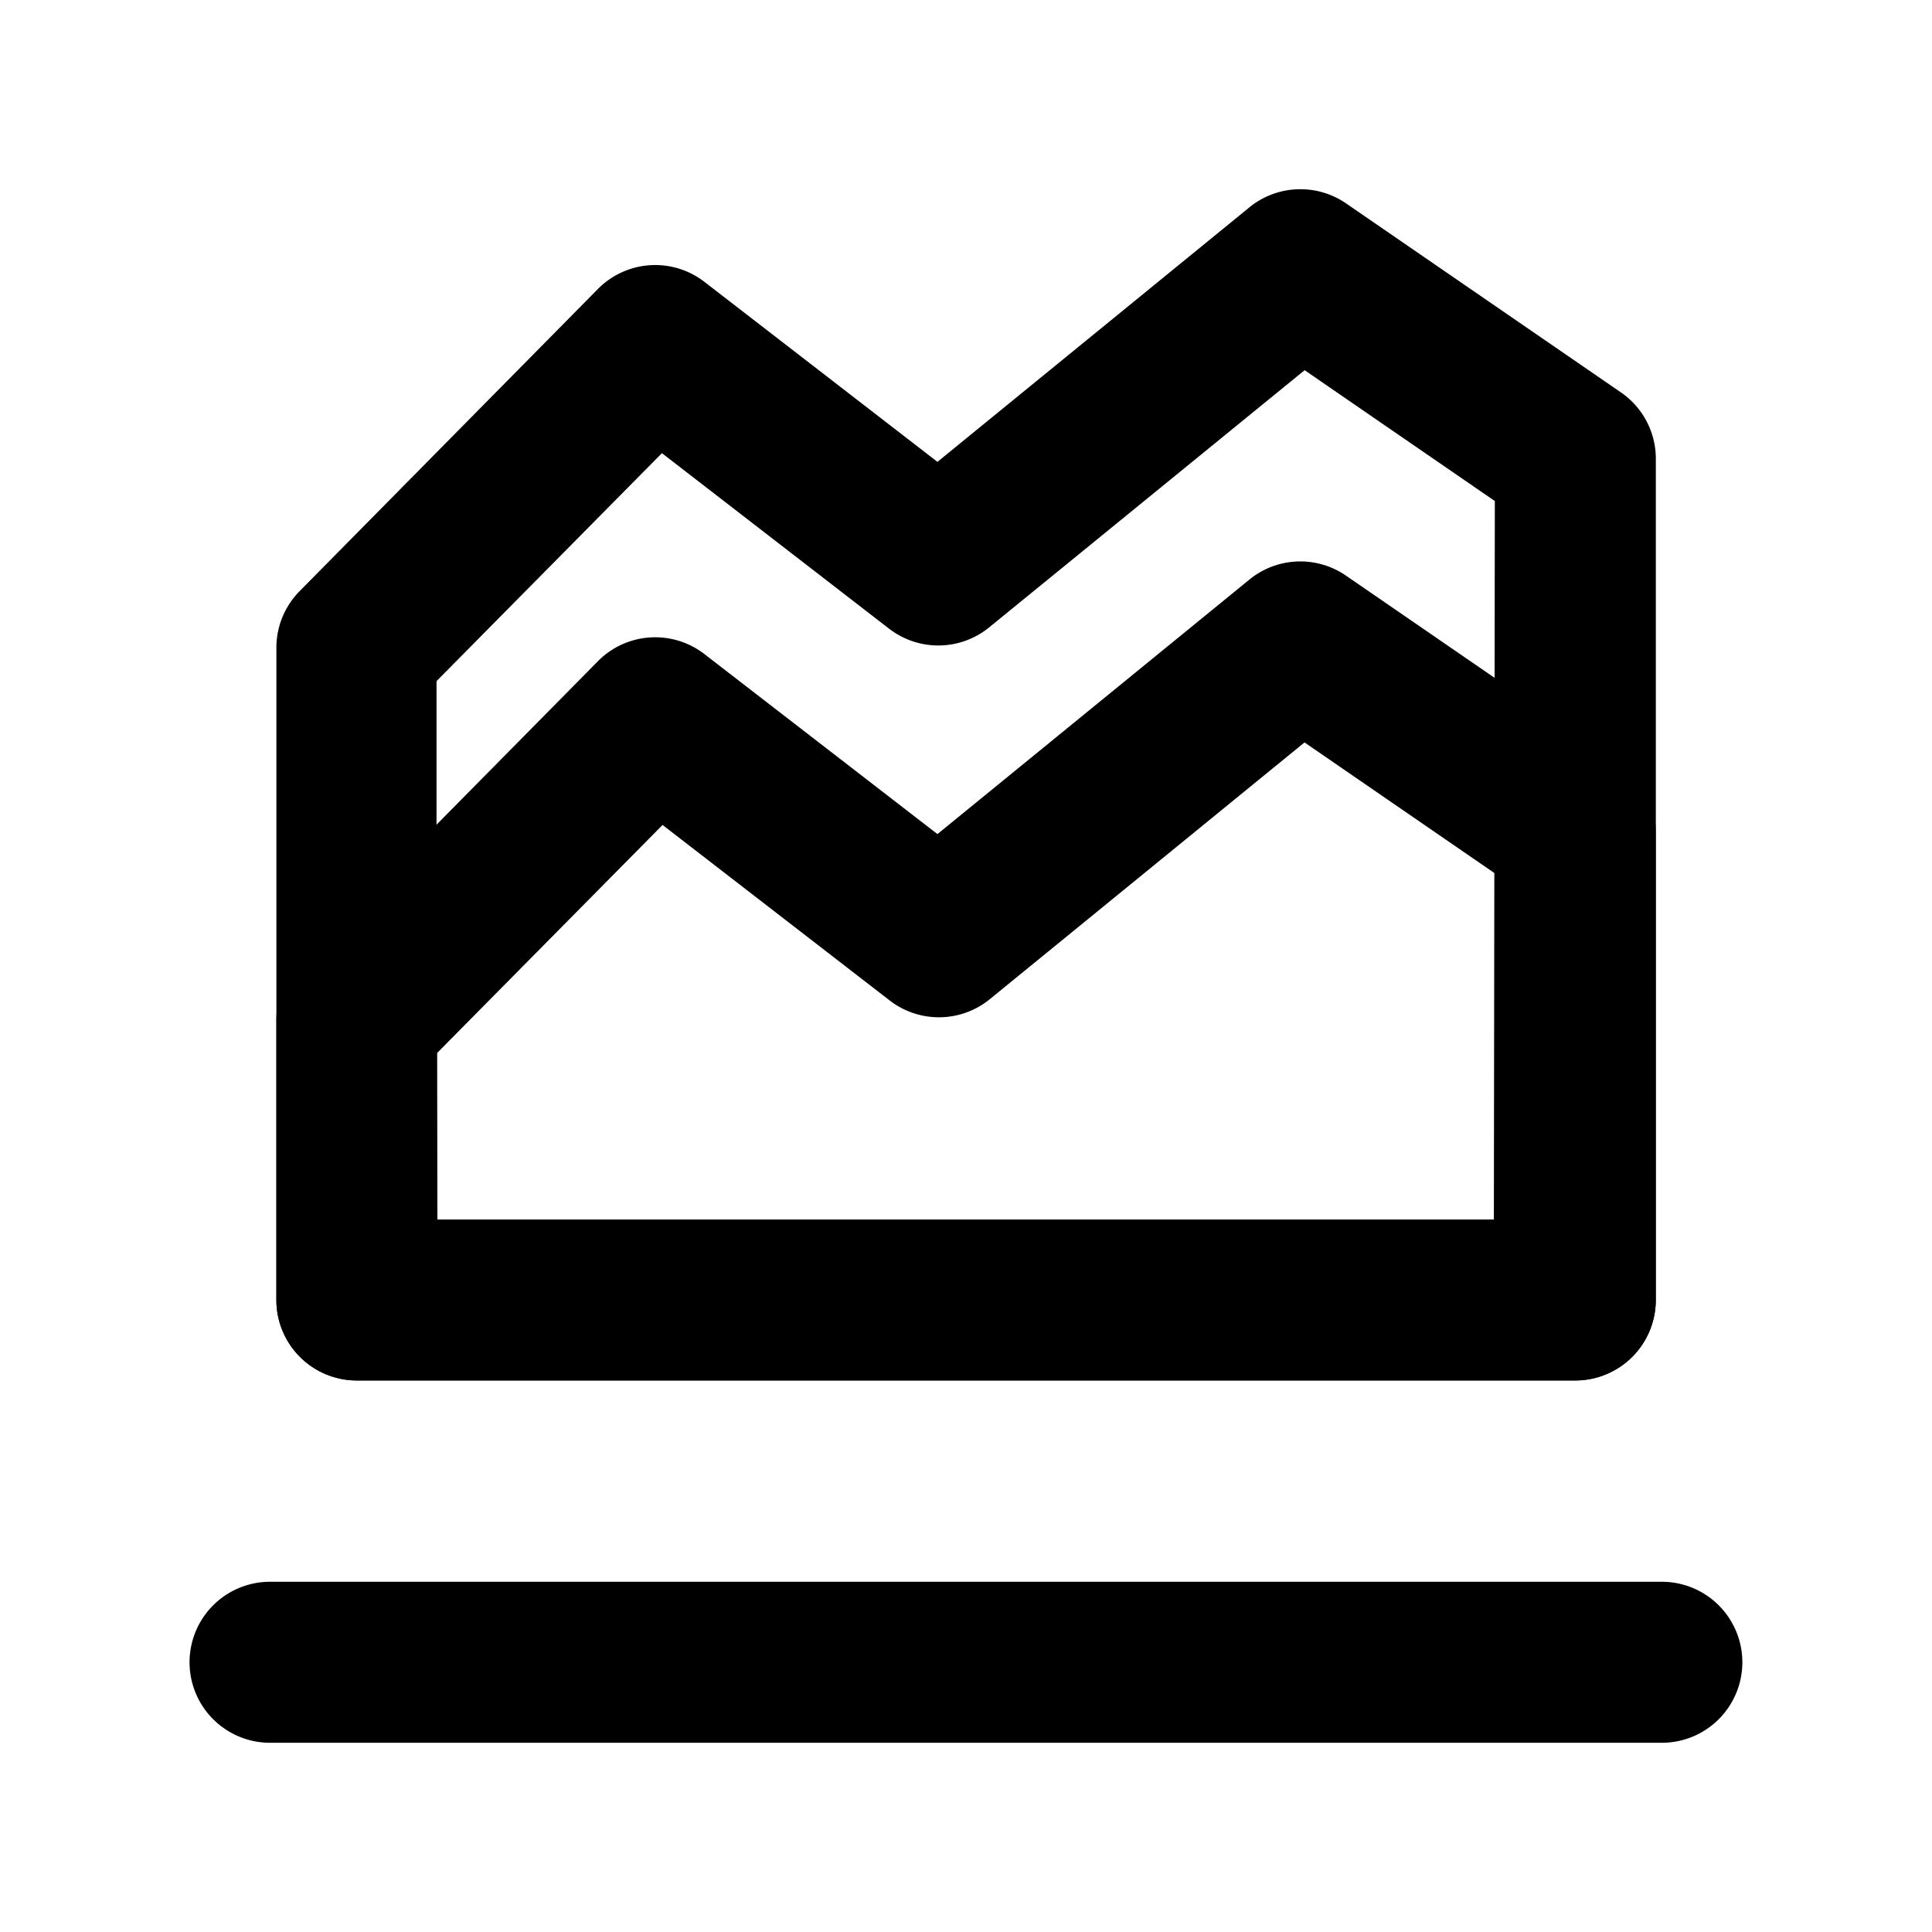 <svg xmlns="http://www.w3.org/2000/svg" width="18" height="18" viewBox="0 0 18 18">
  <g id="堆积图" transform="translate(0 -0.132)">
    <rect id="矩形_5" data-name="矩形 5" width="18" height="18" transform="translate(0 0.132)" fill="none"/>
    <g id="组_343" data-name="组 343" transform="translate(-501.584 -159.423)">
      <path id="直线_66" data-name="直线 66" d="M12.967.75H0A.75.75,0,0,1-.75,0,.75.75,0,0,1,0-.75H12.967a.75.75,0,0,1,.75.75A.75.75,0,0,1,12.967.75Z" transform="translate(504.1 175.042)" />
      <path id="路径_104" data-name="路径 104" d="M513.7,161.318a.749.749,0,0,1,.425.132l2.561,1.761a.75.75,0,0,1,.325.618v7.837a.75.75,0,0,1-.75.75H504.909a.75.75,0,0,1-.75-.75V165.59a.75.75,0,0,1,.216-.527l2.78-2.816a.75.75,0,0,1,.992-.066l2.171,1.677,2.906-2.371A.749.749,0,0,1,513.7,161.318Zm1.811,2.905-1.772-1.219L510.8,165.4a.75.75,0,0,1-.933.012l-2.116-1.635-2.1,2.124v5.018h9.851Z" />
      <path id="路径_105" data-name="路径 105" d="M516.259,172.417H504.909a.75.75,0,0,1-.75-.75v-2.609a.75.75,0,0,1,.216-.527l2.78-2.816a.75.75,0,0,1,.992-.066l2.171,1.677,2.906-2.371a.75.75,0,0,1,.9-.037l2.561,1.761a.75.75,0,0,1,.325.618v4.37A.75.75,0,0,1,516.259,172.417Zm-10.6-1.5h9.851v-3.226l-1.772-1.219-2.932,2.392a.75.75,0,0,1-.933.012l-2.116-1.635-2.1,2.124Z" />
    </g>
  </g>
</svg>
